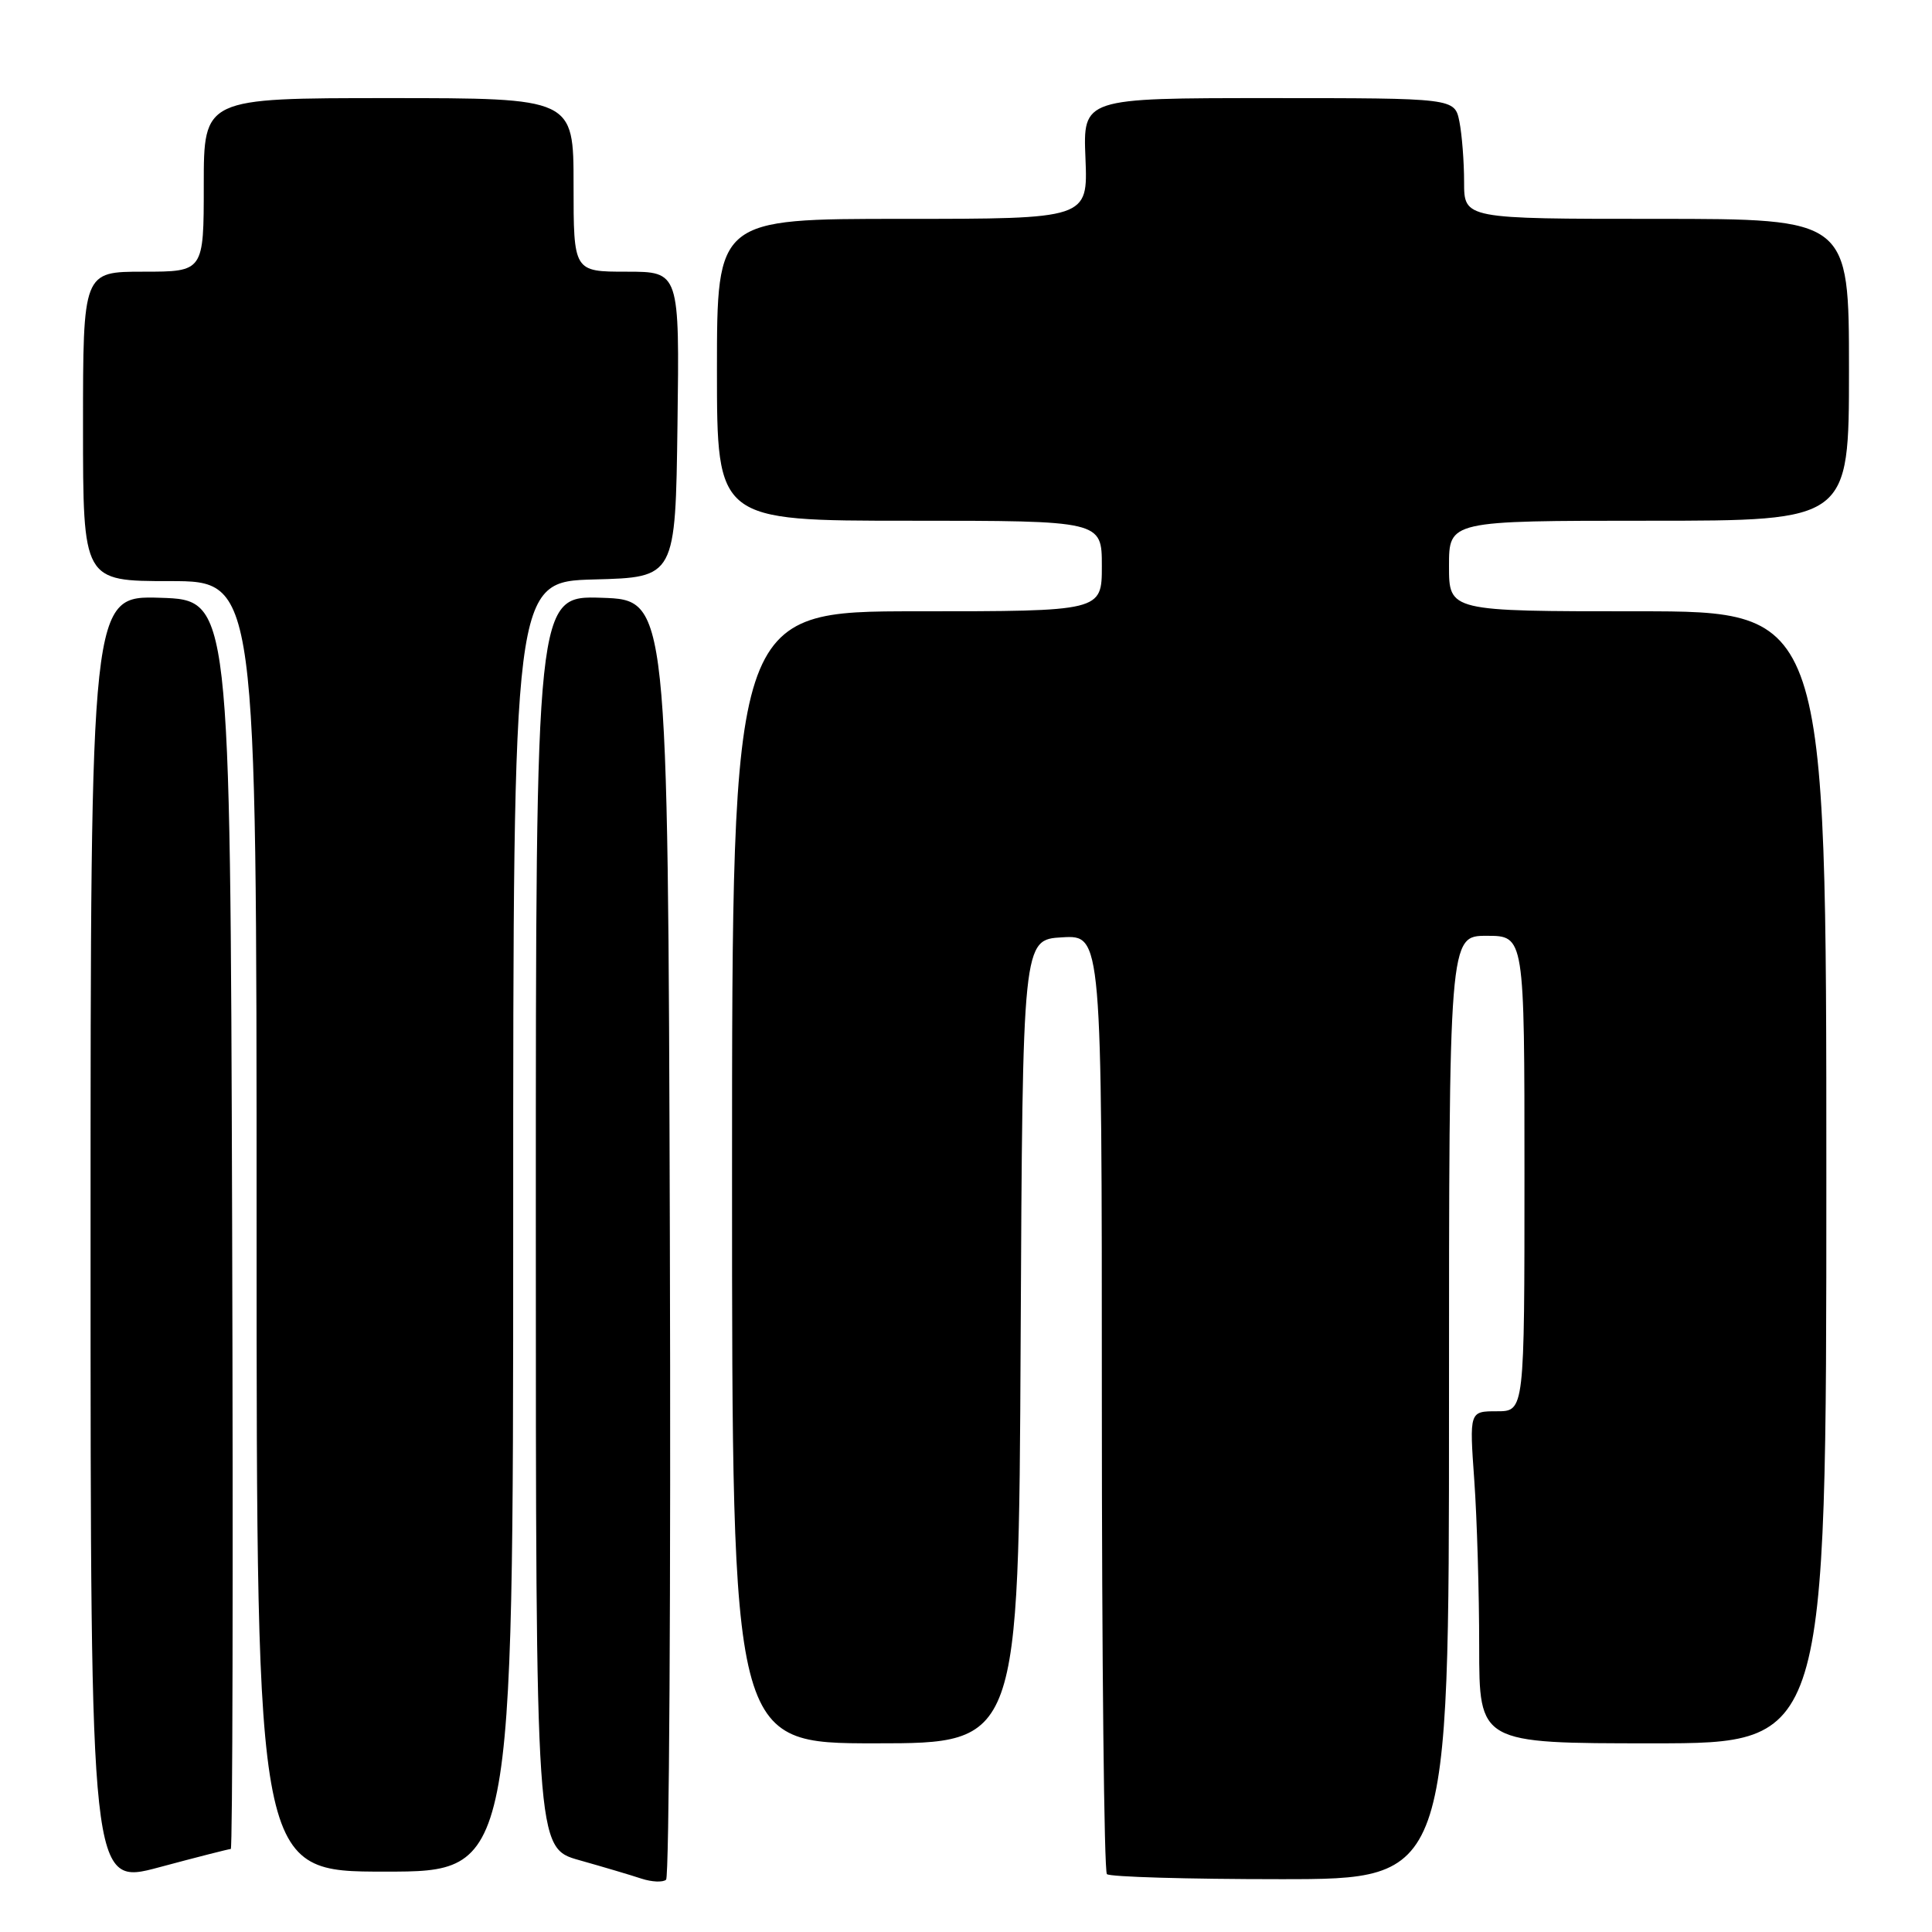 <?xml version="1.0" encoding="UTF-8" standalone="no"?>
<!DOCTYPE svg PUBLIC "-//W3C//DTD SVG 1.1//EN" "http://www.w3.org/Graphics/SVG/1.1/DTD/svg11.dtd" >
<svg xmlns="http://www.w3.org/2000/svg" xmlns:xlink="http://www.w3.org/1999/xlink" version="1.1" viewBox="0 0 256 256">
 <g >
 <path fill="currentColor"
d=" M 30.58 245.00 C 30.82 245.00 30.90 207.76 30.76 162.25 C 30.50 79.50 30.50 79.50 21.25 79.21 C 12.00 78.92 12.00 78.92 12.00 164.39 C 12.00 249.86 12.00 249.86 21.07 247.43 C 26.06 246.09 30.34 245.00 30.58 245.00 Z  M 88.76 163.94 C 88.50 79.50 88.50 79.50 79.75 79.21 C 71.00 78.92 71.00 78.92 71.00 161.89 C 71.00 244.86 71.00 244.86 76.75 246.48 C 79.91 247.37 83.62 248.47 85.00 248.93 C 86.38 249.38 87.84 249.44 88.26 249.07 C 88.67 248.69 88.90 210.39 88.76 163.94 Z  M 192.00 186.50 C 192.00 124.00 192.00 124.00 197.00 124.00 C 202.00 124.00 202.00 124.00 202.00 155.50 C 202.00 187.00 202.00 187.00 198.35 187.00 C 194.70 187.00 194.70 187.00 195.35 196.15 C 195.71 201.19 196.00 211.09 196.00 218.15 C 196.00 231.00 196.00 231.00 219.00 231.00 C 242.00 231.00 242.00 231.00 242.00 156.00 C 242.00 81.00 242.00 81.00 217.00 81.00 C 192.00 81.00 192.00 81.00 192.00 75.00 C 192.00 69.00 192.00 69.00 218.50 69.00 C 245.00 69.00 245.00 69.00 245.00 49.00 C 245.00 29.00 245.00 29.00 219.50 29.00 C 194.00 29.00 194.00 29.00 194.00 24.12 C 194.00 21.44 193.72 17.84 193.38 16.12 C 192.75 13.00 192.75 13.00 168.12 13.00 C 143.50 13.00 143.50 13.00 143.83 21.00 C 144.15 29.00 144.15 29.00 119.58 29.00 C 95.00 29.00 95.00 29.00 95.00 49.00 C 95.00 69.00 95.00 69.00 120.50 69.00 C 146.00 69.00 146.00 69.00 146.00 75.00 C 146.00 81.00 146.00 81.00 121.50 81.00 C 97.00 81.00 97.00 81.00 97.00 156.00 C 97.00 231.00 97.00 231.00 115.99 231.00 C 134.98 231.00 134.98 231.00 135.24 177.75 C 135.50 124.50 135.50 124.50 140.75 124.20 C 146.00 123.90 146.00 123.90 146.00 185.78 C 146.00 219.82 146.30 247.97 146.67 248.33 C 147.03 248.70 157.38 249.00 169.67 249.00 C 192.00 249.00 192.00 249.00 192.00 186.50 Z  M 68.00 162.53 C 68.00 77.07 68.00 77.07 78.75 76.78 C 89.50 76.50 89.50 76.50 89.77 56.25 C 90.04 36.00 90.04 36.00 83.02 36.00 C 76.00 36.00 76.00 36.00 76.00 24.50 C 76.00 13.00 76.00 13.00 51.50 13.00 C 27.00 13.00 27.00 13.00 27.00 24.50 C 27.00 36.00 27.00 36.00 19.00 36.00 C 11.00 36.00 11.00 36.00 11.00 56.50 C 11.00 77.00 11.00 77.00 22.50 77.00 C 34.00 77.00 34.00 77.00 34.00 162.50 C 34.00 248.00 34.00 248.00 51.00 248.00 C 68.00 248.00 68.00 248.00 68.00 162.53 Z "/>
</g>
</svg>